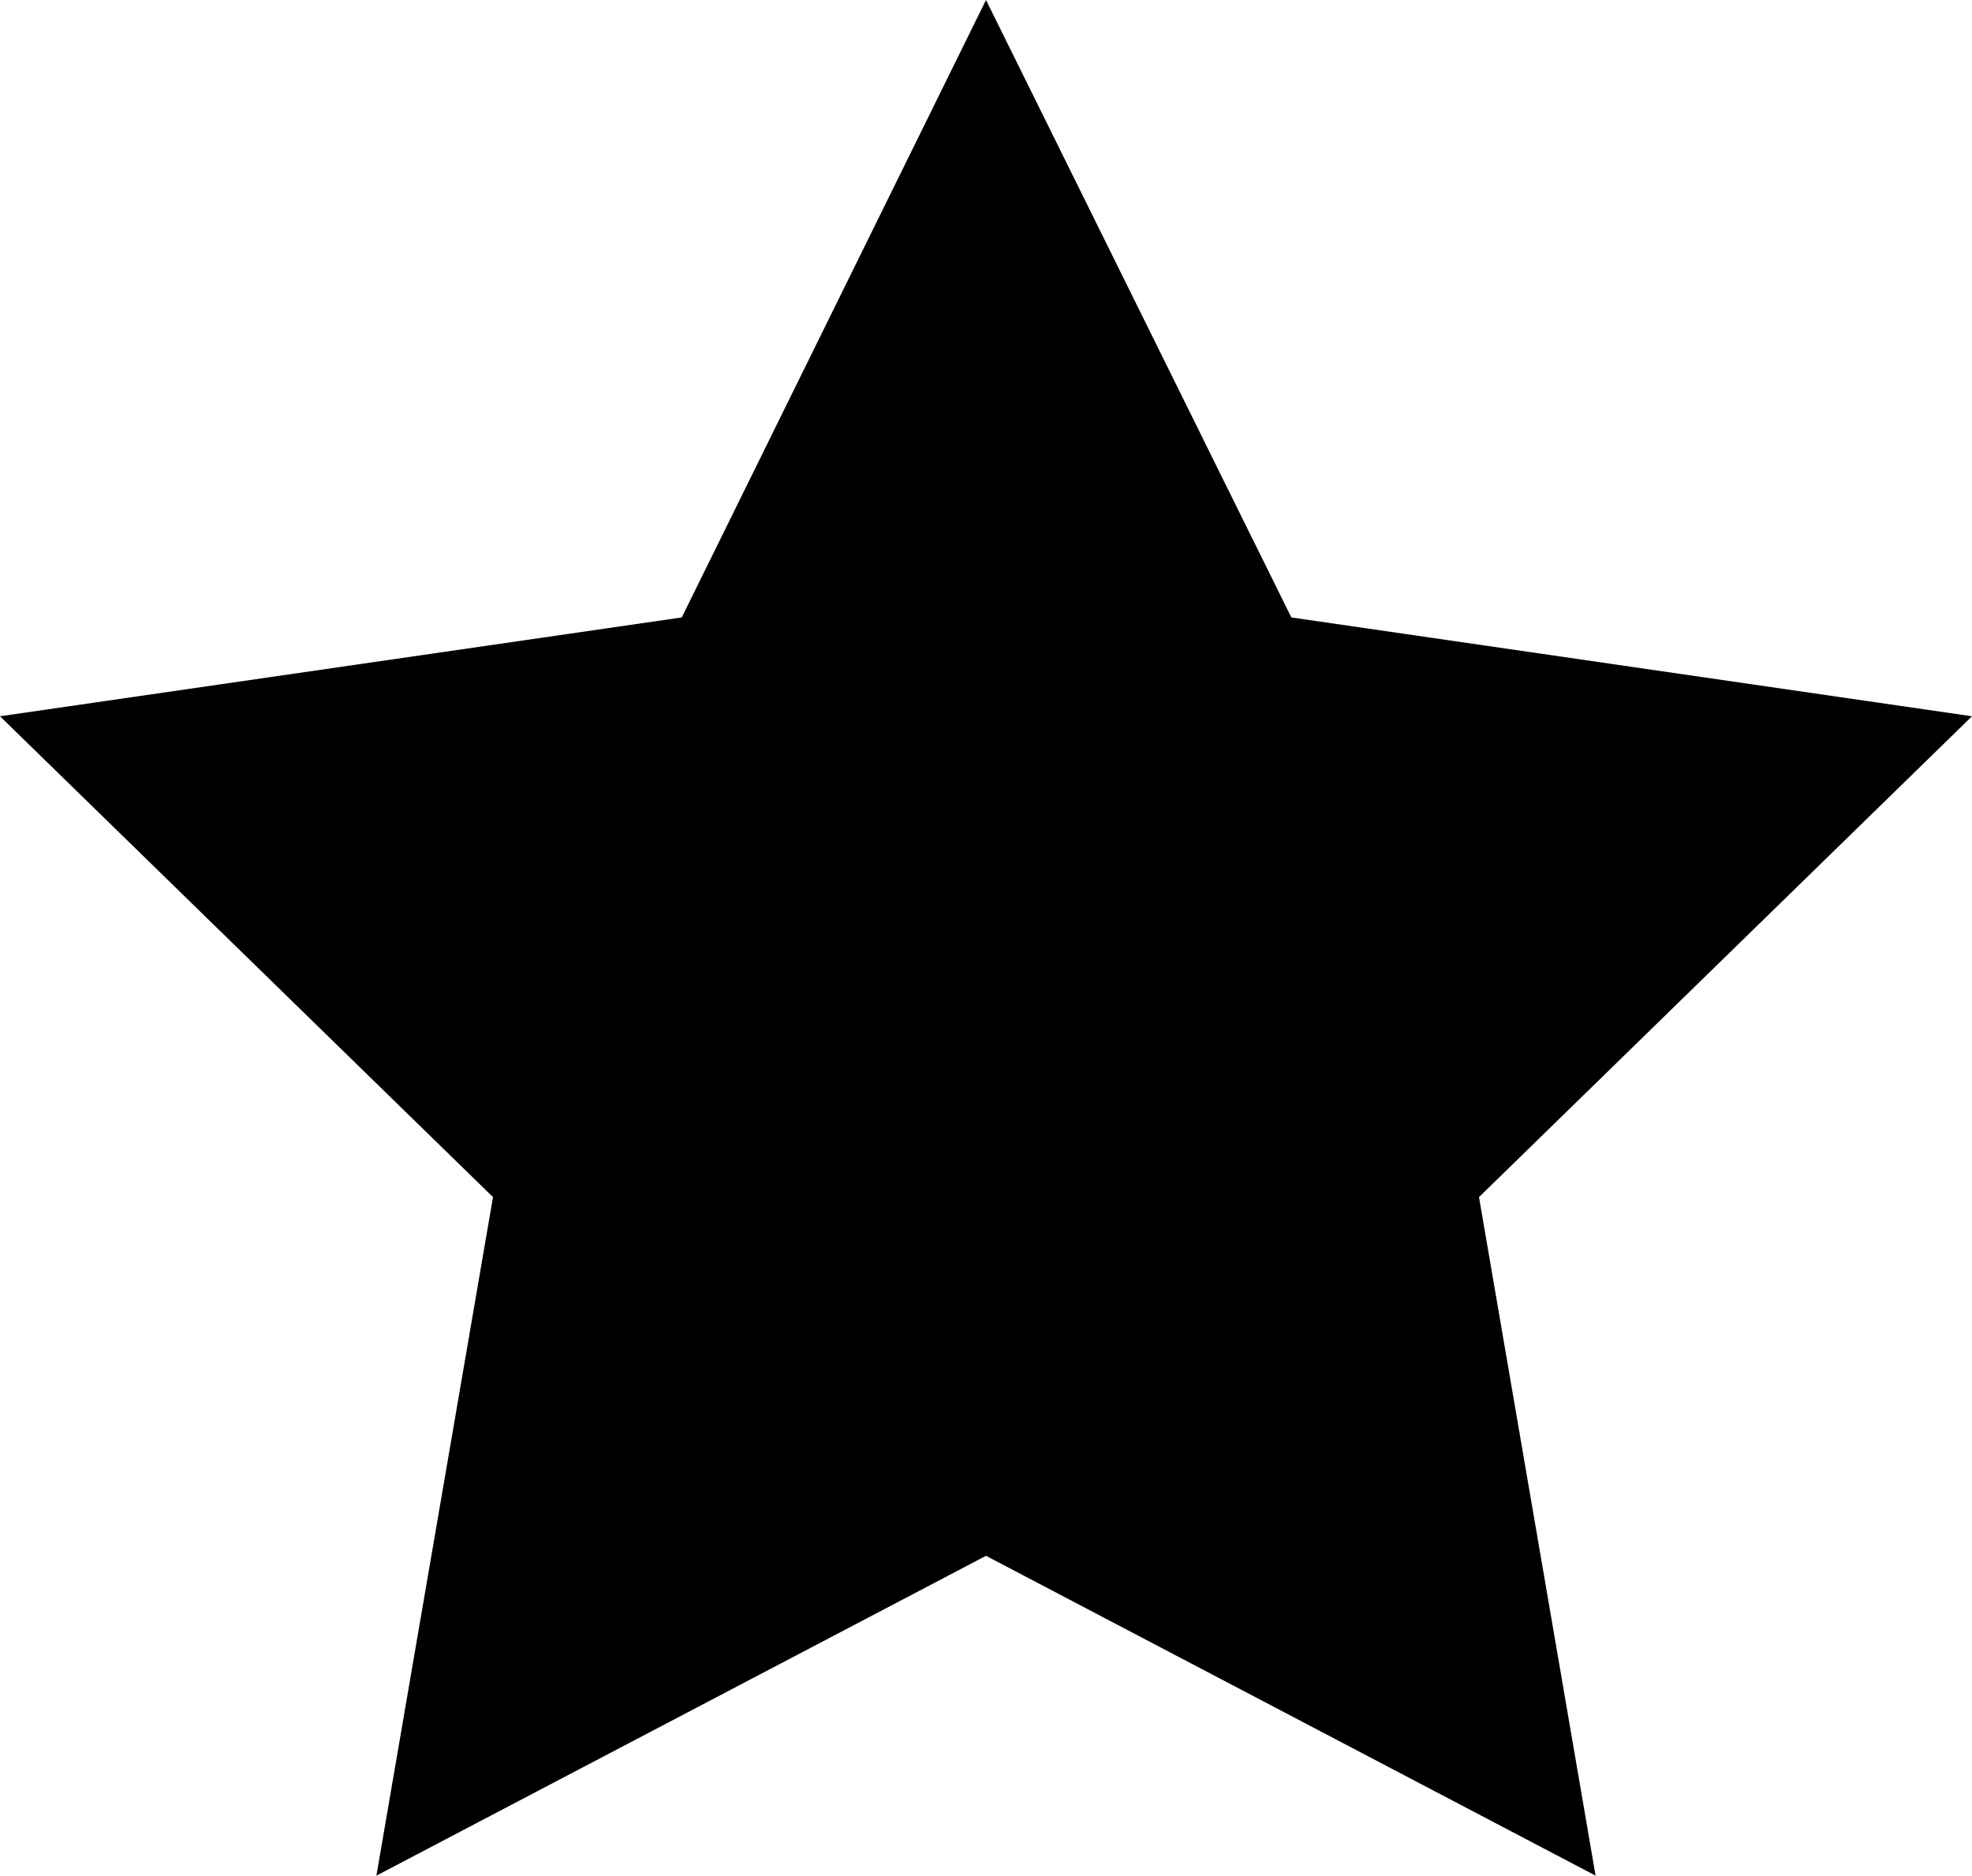<svg xmlns="http://www.w3.org/2000/svg" viewBox="0 0 17.76 16.89"><title>start_active</title><g id="Layer_2" data-name="Layer 2"><g id="Layer_1-2" data-name="Layer 1"><polygon points="8.88 0 11.63 5.56 17.76 6.45 13.32 10.78 14.37 16.89 8.88 14.01 3.39 16.89 4.44 10.78 0 6.45 6.14 5.56 8.88 0"/></g></g></svg>